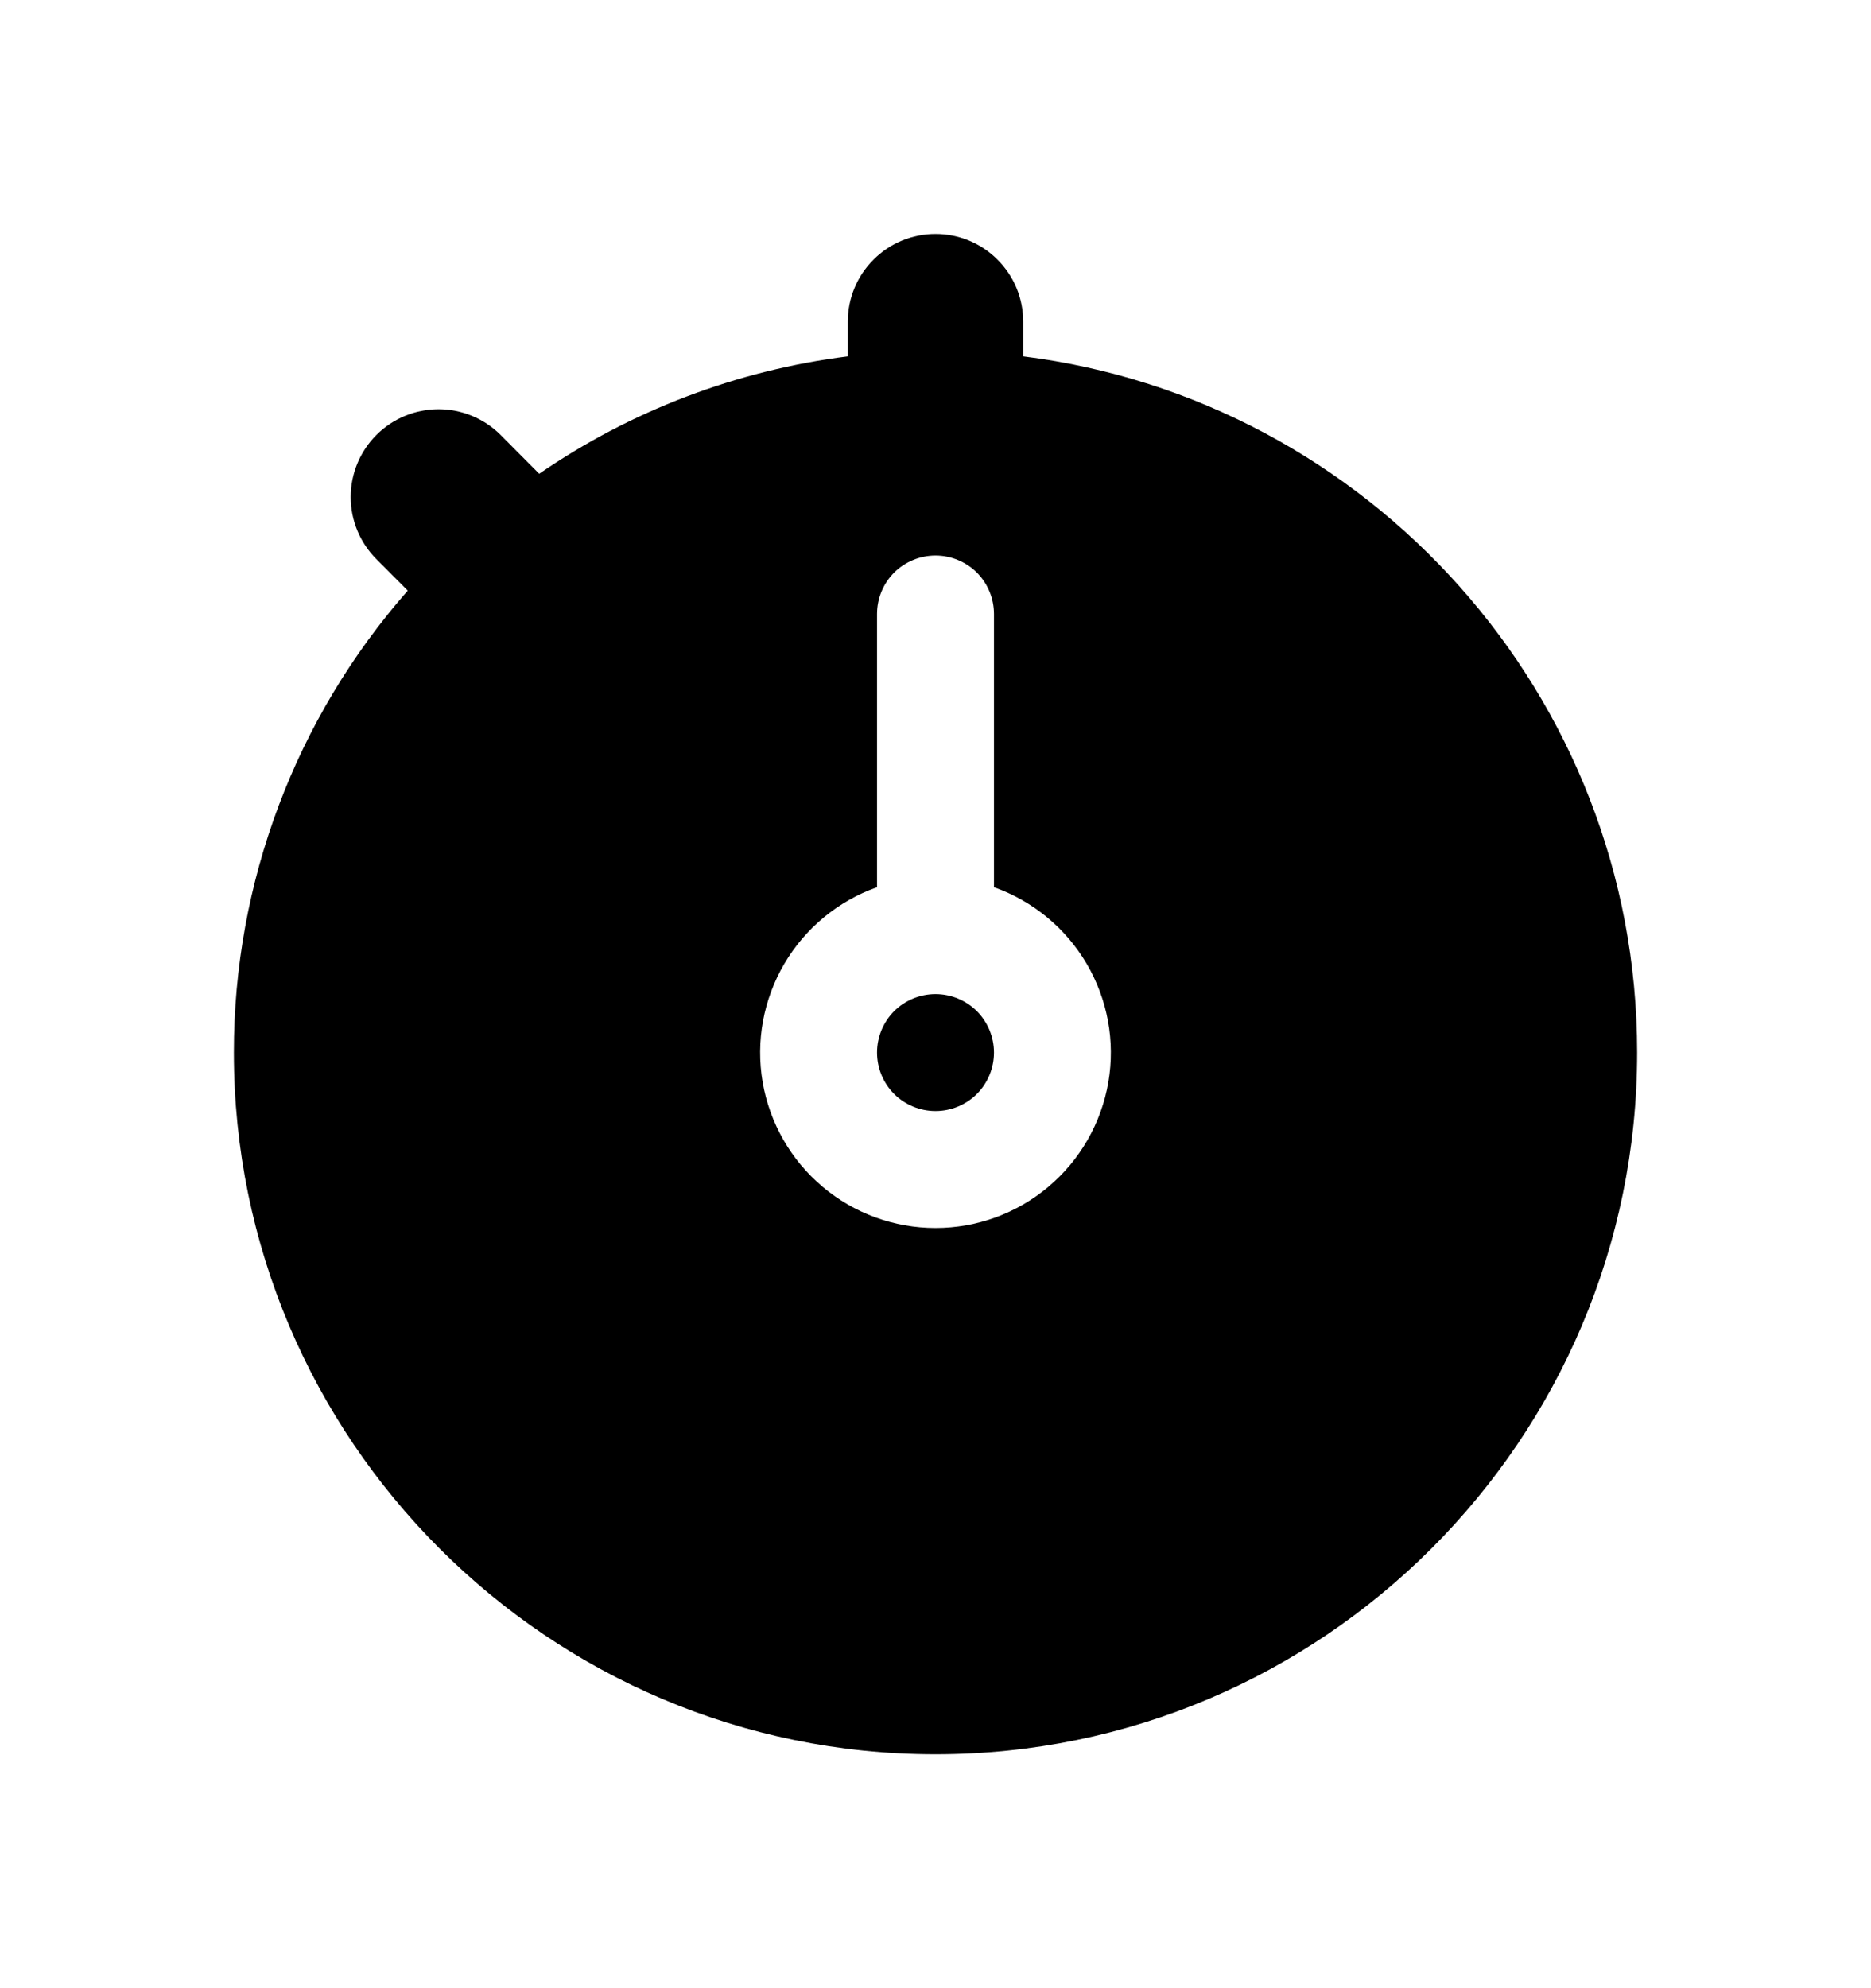 <svg viewBox="0 0 16 17" xmlns="http://www.w3.org/2000/svg">
<path d="M8 9.5C8.133 9.5 8.26 9.447 8.354 9.354C8.447 9.26 8.5 9.133 8.5 9C8.5 8.867 8.447 8.74 8.354 8.646C8.26 8.553 8.133 8.5 8 8.5C7.867 8.5 7.74 8.553 7.646 8.646C7.553 8.74 7.5 8.867 7.5 9C7.5 9.133 7.553 9.26 7.646 9.354C7.74 9.447 7.867 9.5 8 9.5Z" />
<path d="M8.75 3.047V2.75C8.75 2.551 8.671 2.36 8.53 2.22C8.39 2.079 8.199 2 8 2C7.801 2 7.61 2.079 7.47 2.22C7.329 2.36 7.25 2.551 7.25 2.75V3.047C6.303 3.166 5.398 3.51 4.611 4.051L4.281 3.719C4.14 3.578 3.949 3.499 3.75 3.499C3.551 3.499 3.36 3.578 3.219 3.719C3.078 3.86 2.999 4.051 2.999 4.25C2.999 4.449 3.078 4.64 3.219 4.781L3.487 5.05C2.527 6.142 1.999 7.546 2 9C2 12.309 4.691 15 8 15C11.309 15 14 12.309 14 9C14 5.945 11.705 3.417 8.75 3.047ZM8 10.5C7.646 10.5 7.304 10.375 7.034 10.147C6.763 9.919 6.582 9.602 6.522 9.254C6.462 8.905 6.528 8.546 6.707 8.241C6.886 7.936 7.167 7.704 7.5 7.586V5.25C7.5 5.117 7.553 4.99 7.646 4.896C7.74 4.803 7.867 4.75 8 4.75C8.133 4.75 8.26 4.803 8.354 4.896C8.447 4.99 8.5 5.117 8.5 5.25V7.586C8.833 7.704 9.114 7.936 9.293 8.241C9.472 8.546 9.538 8.905 9.478 9.254C9.418 9.602 9.237 9.919 8.966 10.147C8.696 10.375 8.354 10.5 8 10.5Z" />
</svg>
